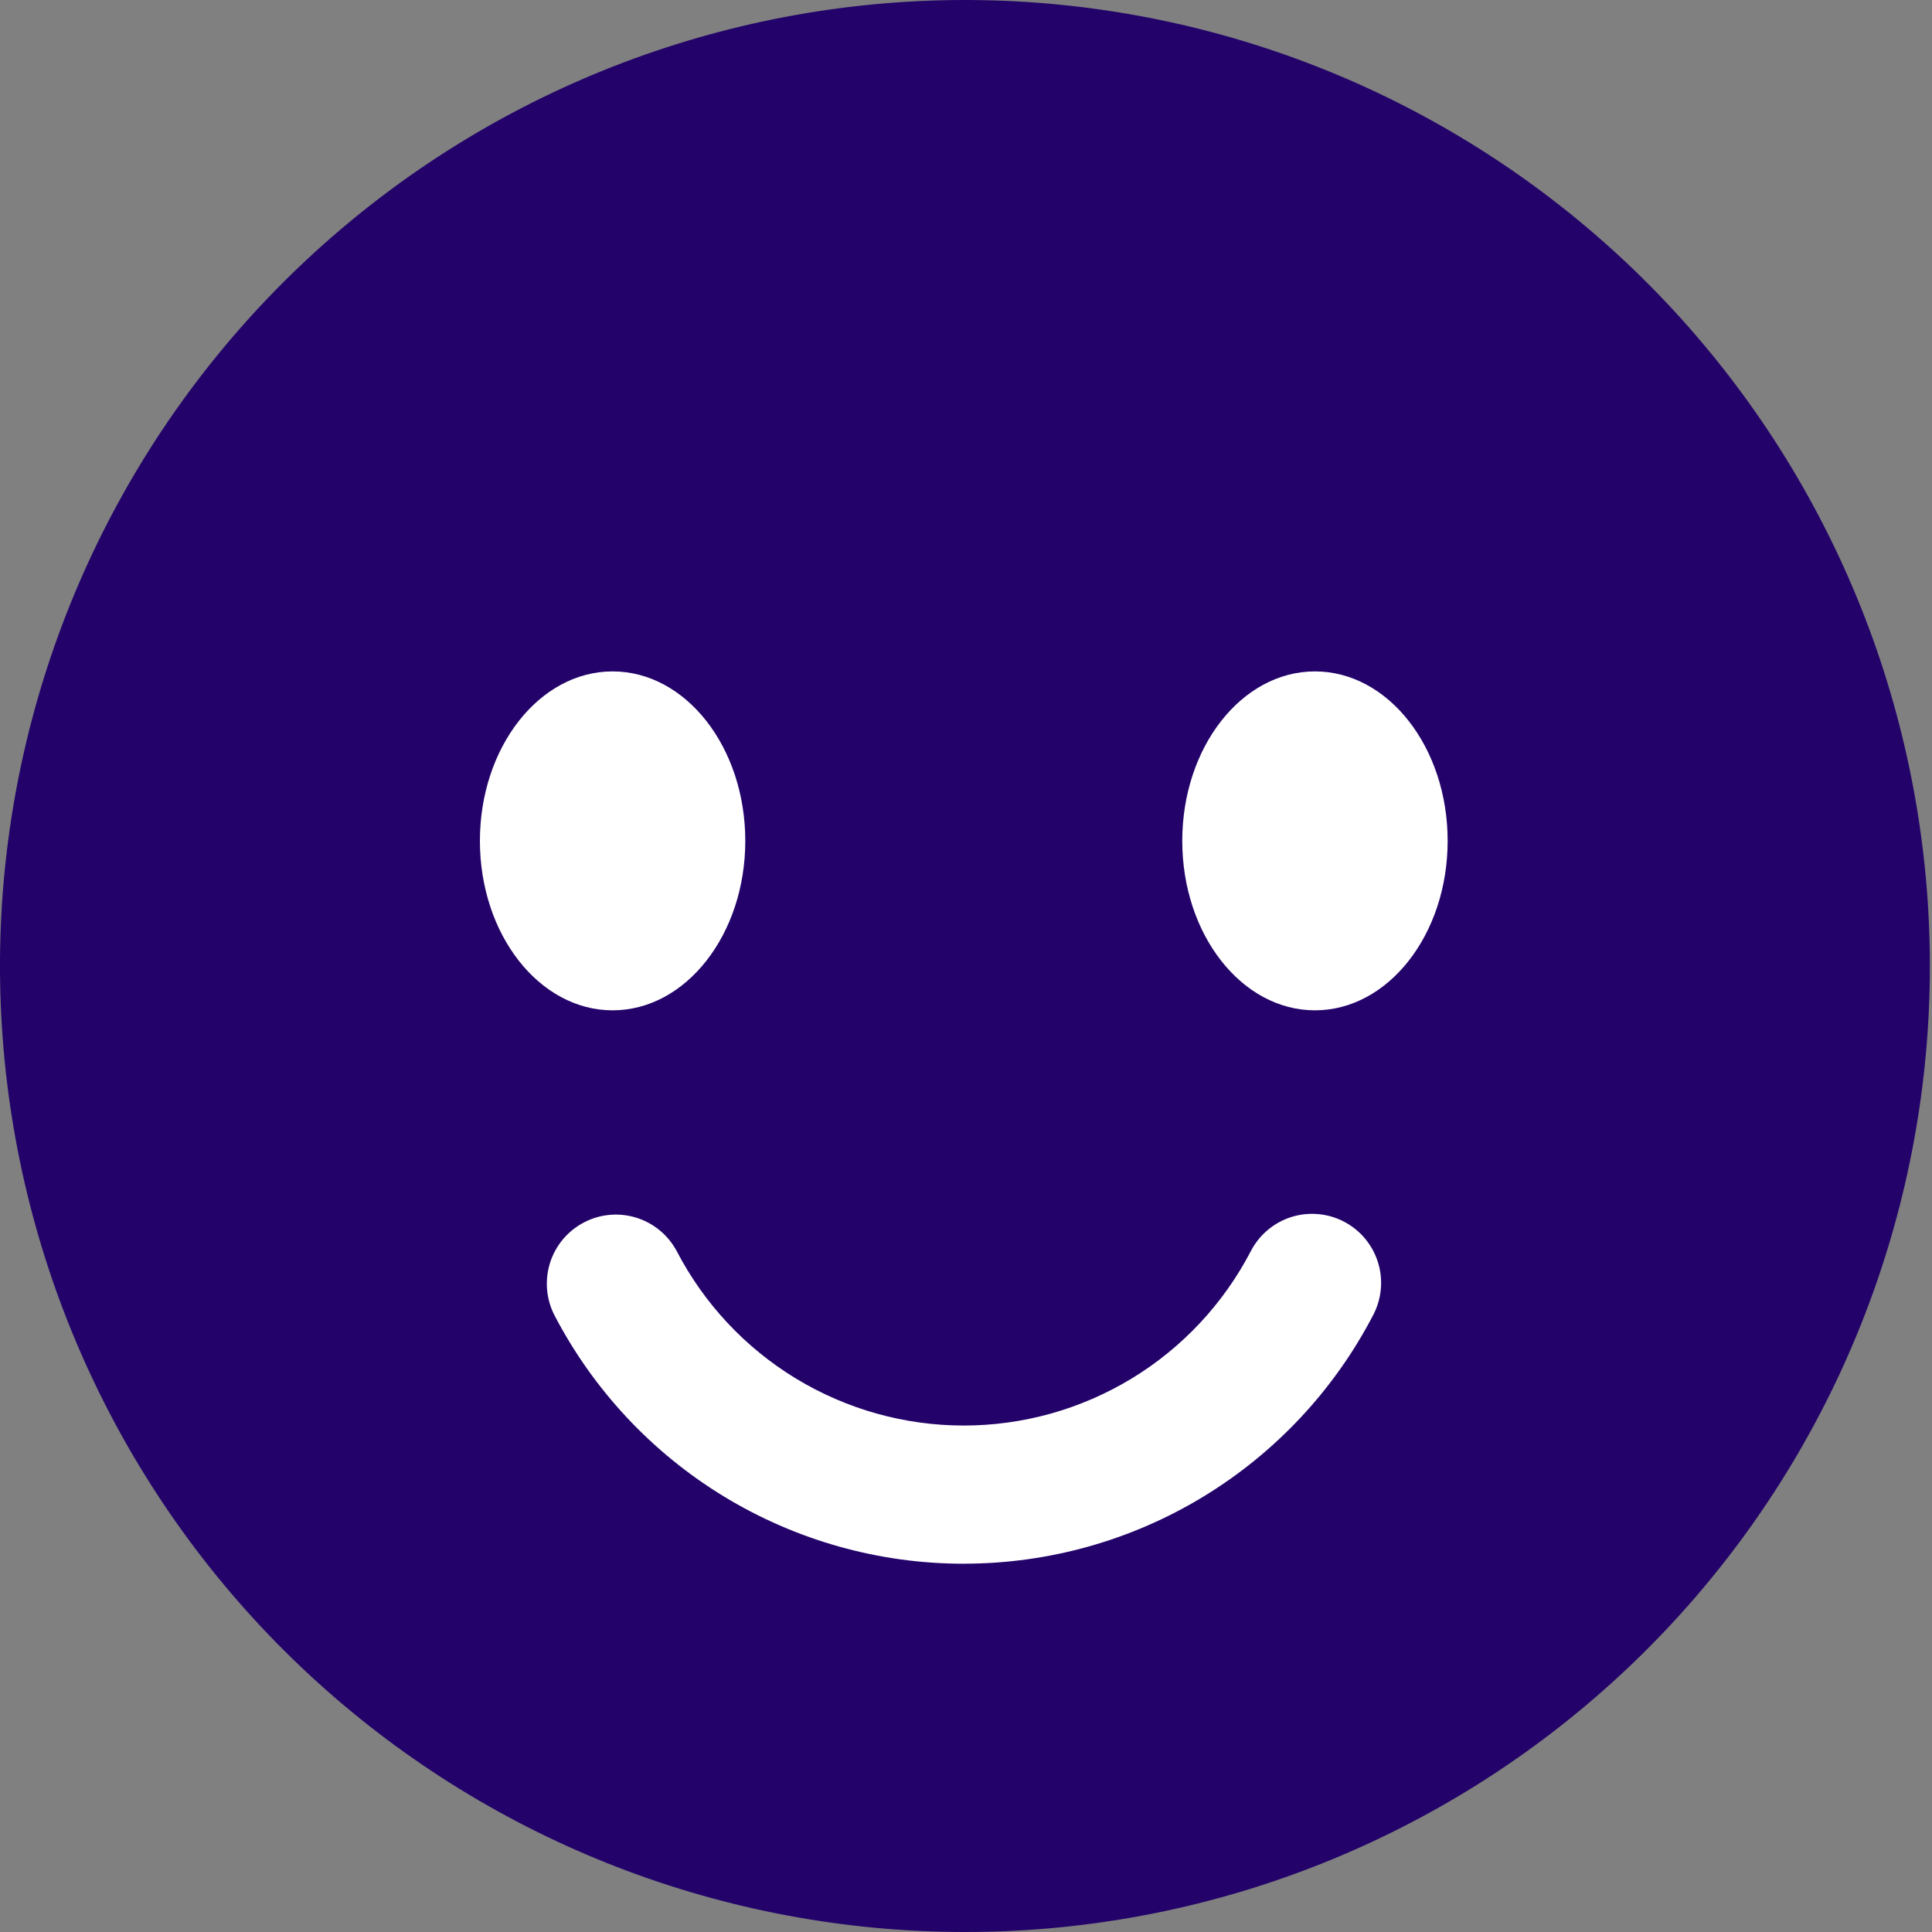 <svg width="50" height="50" viewBox="0 0 50 50" fill="none" xmlns="http://www.w3.org/2000/svg">
<rect x="0" y="0" width="50" height="50" fill="#808080" stroke="none"/>
<path d="M24.942 50C18.752 49.992 12.785 47.684 8.199 43.521C3.613 39.358 0.735 33.639 0.122 27.472C-0.49 21.305 1.208 15.13 4.886 10.146C8.564 5.161 13.961 1.722 20.029 0.495C26.097 -0.732 32.404 0.341 37.726 3.506C43.048 6.671 47.007 11.702 48.833 17.623C50.66 23.544 50.225 29.934 47.612 35.552C44.999 41.17 40.395 45.617 34.693 48.029C31.608 49.336 28.292 50.006 24.942 50V50Z" fill="#23036A"/>
<path d="M15.854 26.147C17.751 26.147 19.288 24.184 19.288 21.762C19.288 19.34 17.751 17.376 15.854 17.376C13.958 17.376 12.42 19.34 12.42 21.762C12.42 24.184 13.958 26.147 15.854 26.147Z" fill="white"/>
<path d="M34.031 26.147C35.927 26.147 37.465 24.184 37.465 21.762C37.465 19.34 35.927 17.376 34.031 17.376C32.134 17.376 30.597 19.34 30.597 21.762C30.597 24.184 32.134 26.147 34.031 26.147Z" fill="white"/>
<path d="M24.942 40.469C22.756 40.47 20.611 39.869 18.742 38.733C16.873 37.597 15.352 35.969 14.343 34.027C14.132 33.607 14.094 33.121 14.238 32.673C14.382 32.225 14.697 31.853 15.114 31.636C15.53 31.418 16.016 31.374 16.465 31.513C16.913 31.651 17.29 31.962 17.512 32.376C18.219 33.737 19.286 34.879 20.596 35.675C21.906 36.471 23.41 36.893 24.942 36.893C26.475 36.893 27.979 36.471 29.289 35.675C30.599 34.879 31.666 33.737 32.373 32.376C32.481 32.168 32.629 31.983 32.809 31.832C32.989 31.681 33.196 31.567 33.42 31.496C33.644 31.426 33.879 31.4 34.113 31.421C34.346 31.441 34.574 31.507 34.782 31.616C34.99 31.724 35.174 31.872 35.325 32.052C35.476 32.232 35.59 32.44 35.66 32.664C35.731 32.888 35.757 33.123 35.736 33.357C35.716 33.591 35.649 33.819 35.541 34.027C34.533 35.969 33.011 37.597 31.142 38.733C29.273 39.869 27.129 40.469 24.942 40.468V40.469Z" fill="white"/>
</svg>
